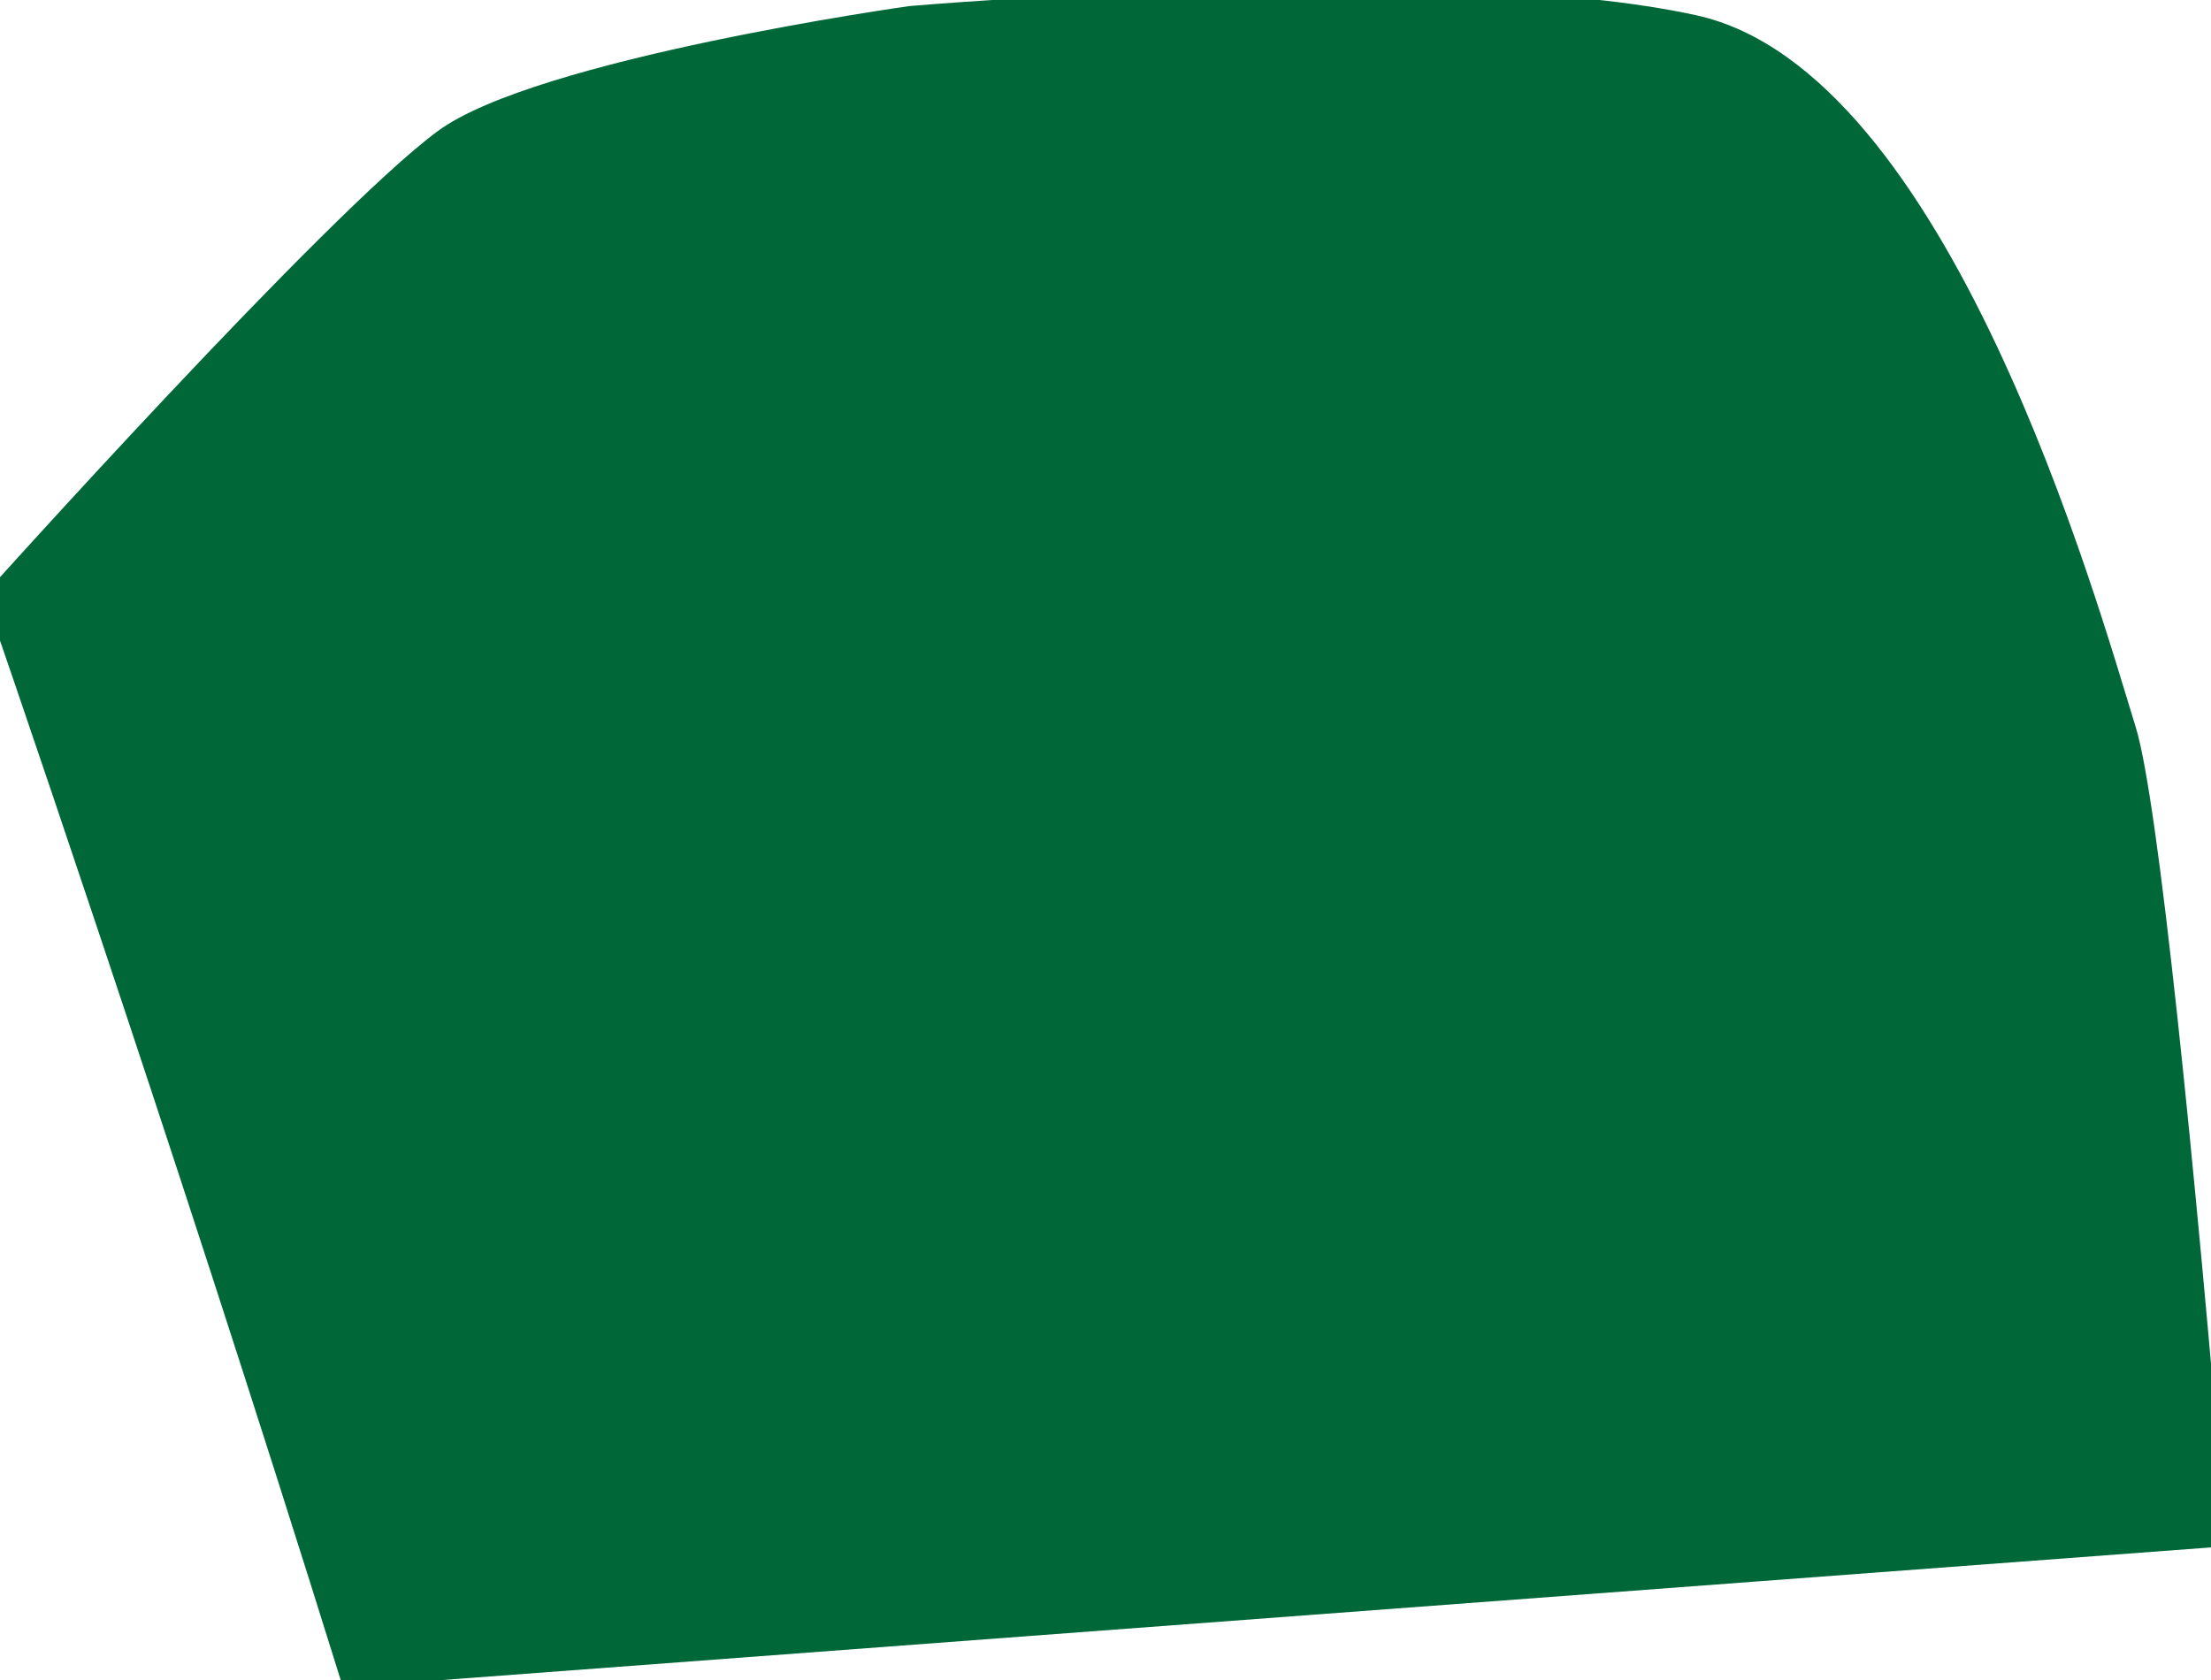 <svg width="25" height="19" viewBox="0.176 0.159 24.648 18.683" fill="none" xmlns="http://www.w3.org/2000/svg">
<path d="M25 17.375C24.633 12.991 24.236 9.06 23.986 8.246C23.552 6.842 21.907 0.926 19.088 0.305C16.265 -0.315 10.313 0.202 10.313 0.202C10.313 0.202 6.149 0.786 5.055 1.597C3.82 2.507 0 6.765 0 6.765C0 6.765 2.032 12.627 4 18.95" fill="#006838"/>
</svg>

